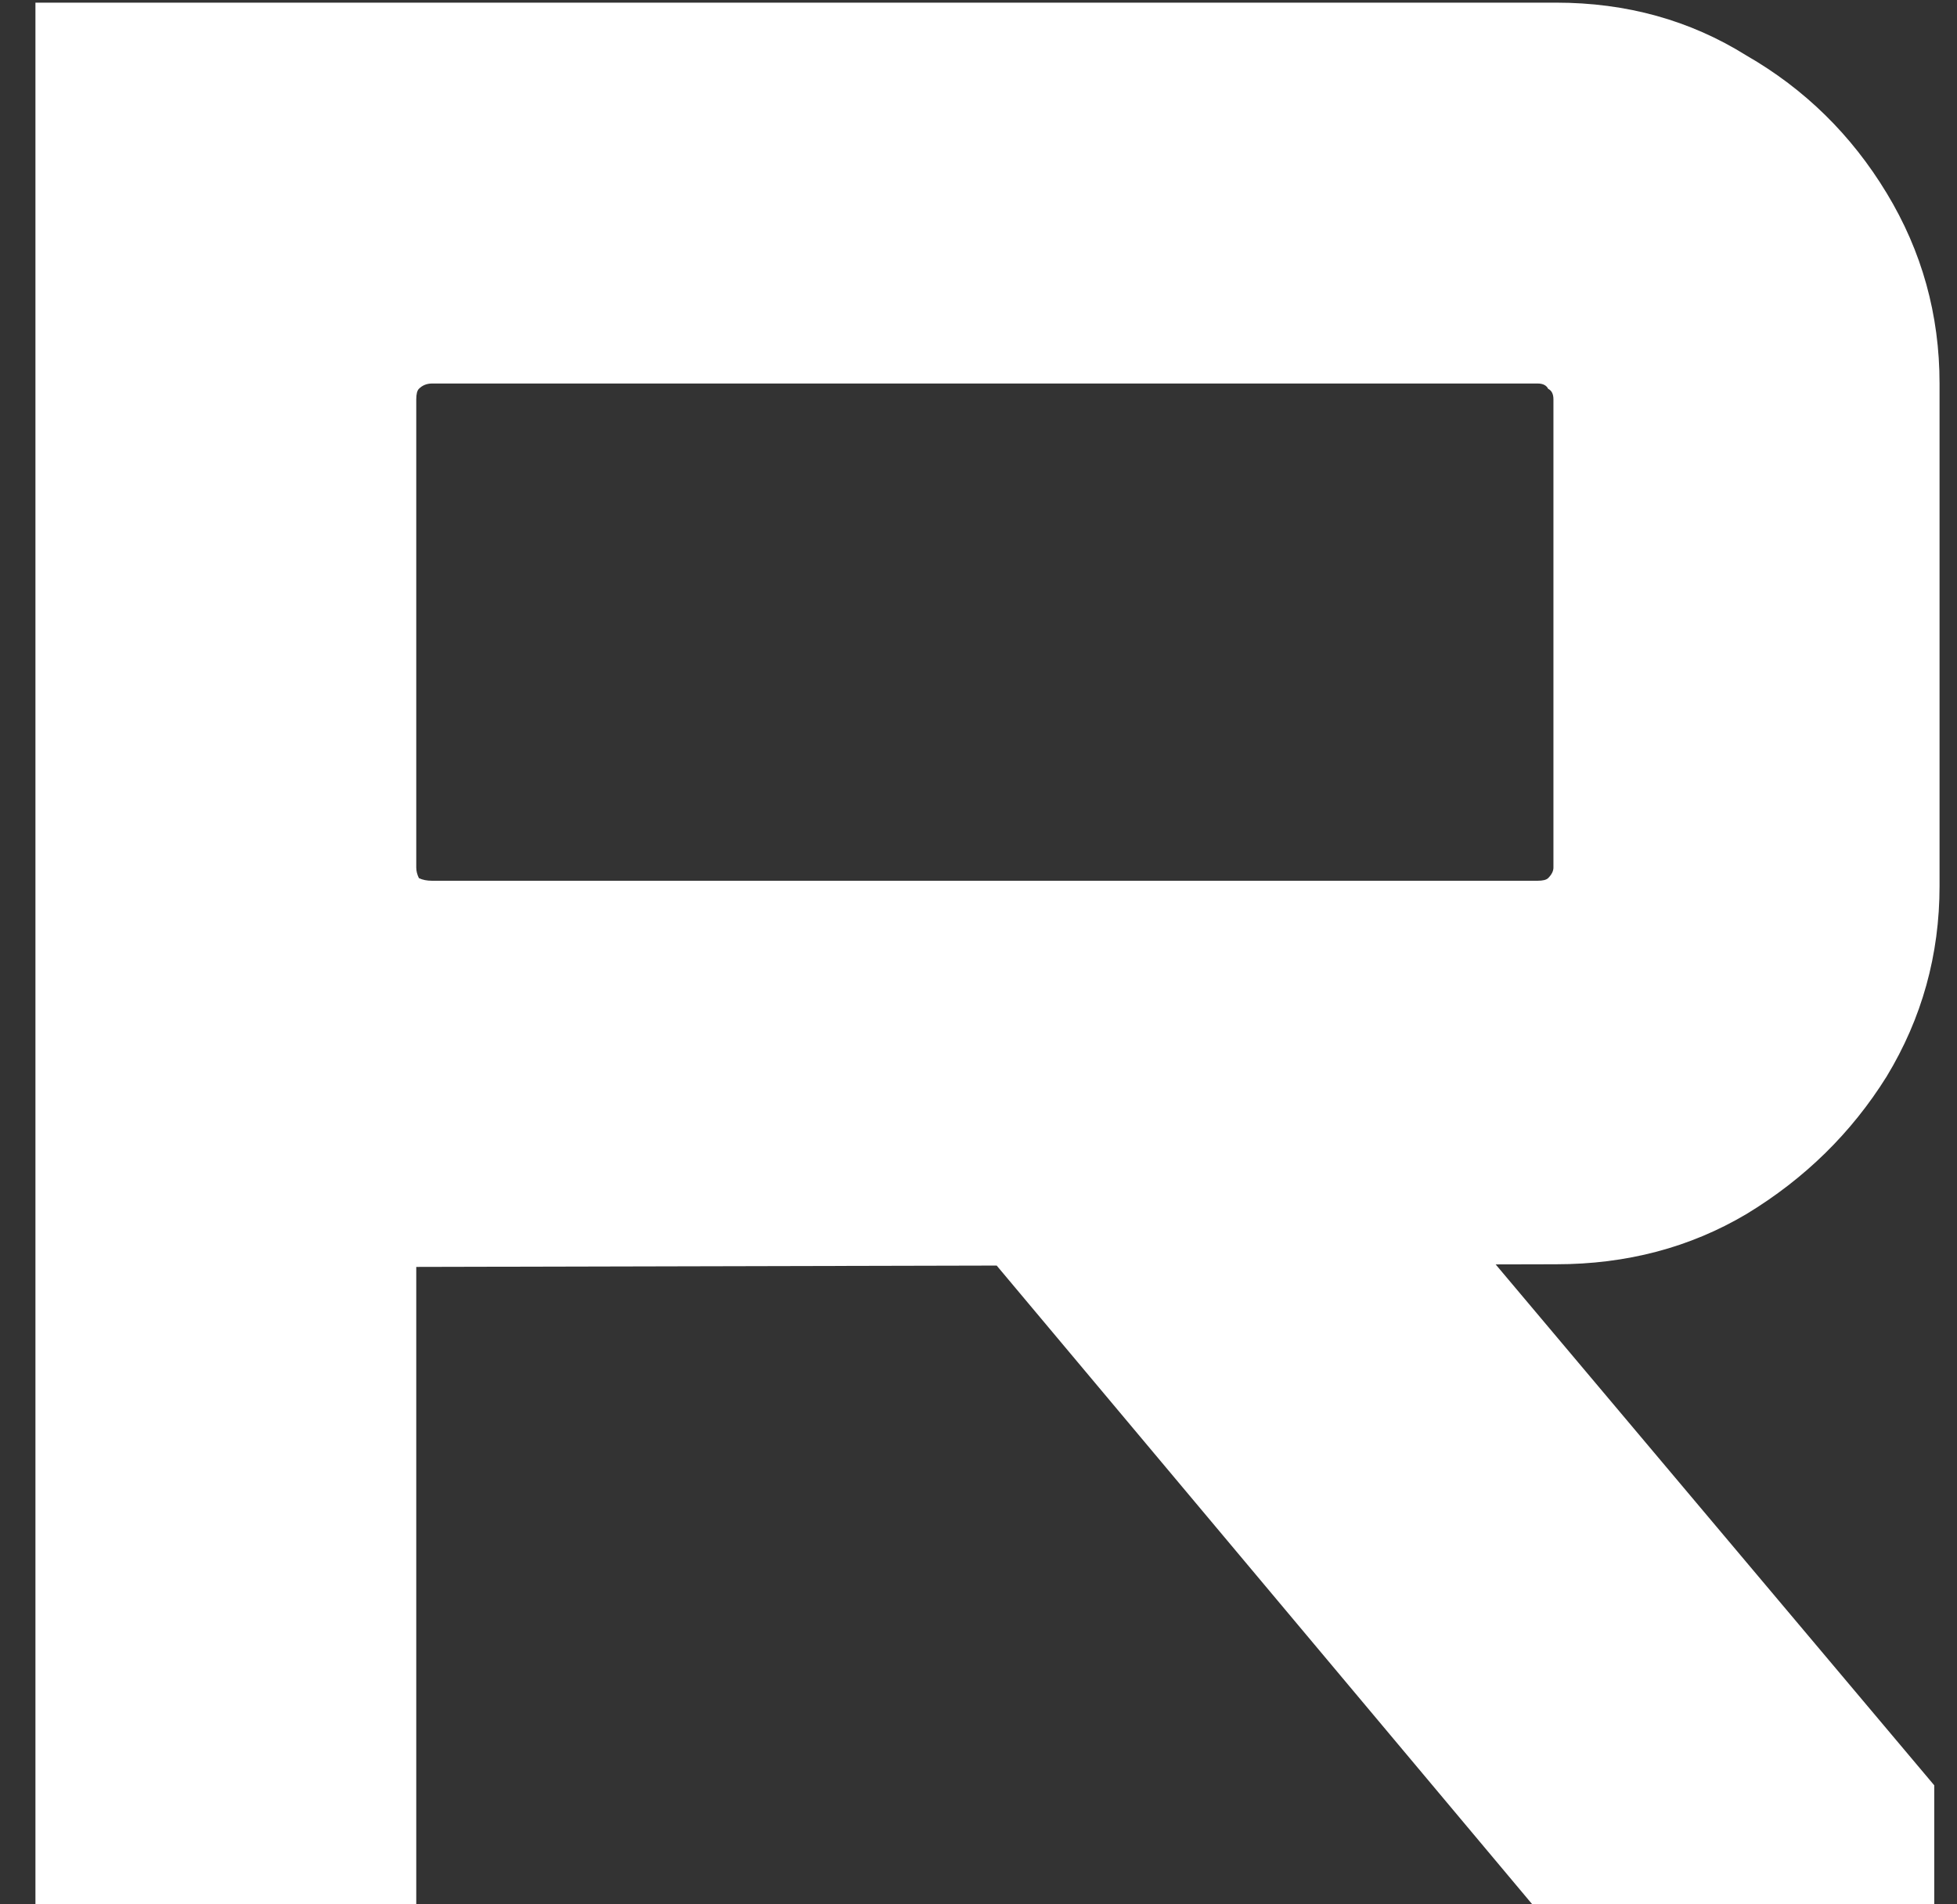 <svg width="37" height="36" viewBox="0 0 37 36" fill="none" xmlns="http://www.w3.org/2000/svg">
<rect x="0" y="0" width="37" height="36" fill="#333333" stroke="none"/>
<path d="M28.97 36L18.32 23.3H27.77L36.57 33.75V36H28.97ZM0.67 36V0.05H29.42C30.753 0.05 31.953 0.383 33.02 1.05C34.12 1.683 35.004 2.55 35.67 3.65C36.337 4.75 36.67 5.95 36.67 7.25V16.75C36.67 18.05 36.337 19.25 35.67 20.35C35.004 21.417 34.12 22.283 33.02 22.95C31.953 23.583 30.753 23.9 29.42 23.9L7.87 23.95V36H0.67ZM8.17 16.65H29.07C29.17 16.65 29.237 16.633 29.27 16.6C29.337 16.533 29.37 16.467 29.37 16.4V7.55C29.37 7.45 29.337 7.383 29.27 7.35C29.237 7.283 29.17 7.25 29.07 7.25H8.17C8.07 7.25 7.987 7.283 7.92 7.35C7.887 7.383 7.87 7.45 7.87 7.55V16.4C7.87 16.467 7.887 16.533 7.92 16.6C7.987 16.633 8.07 16.65 8.17 16.65Z" fill="white"/>
</svg>
